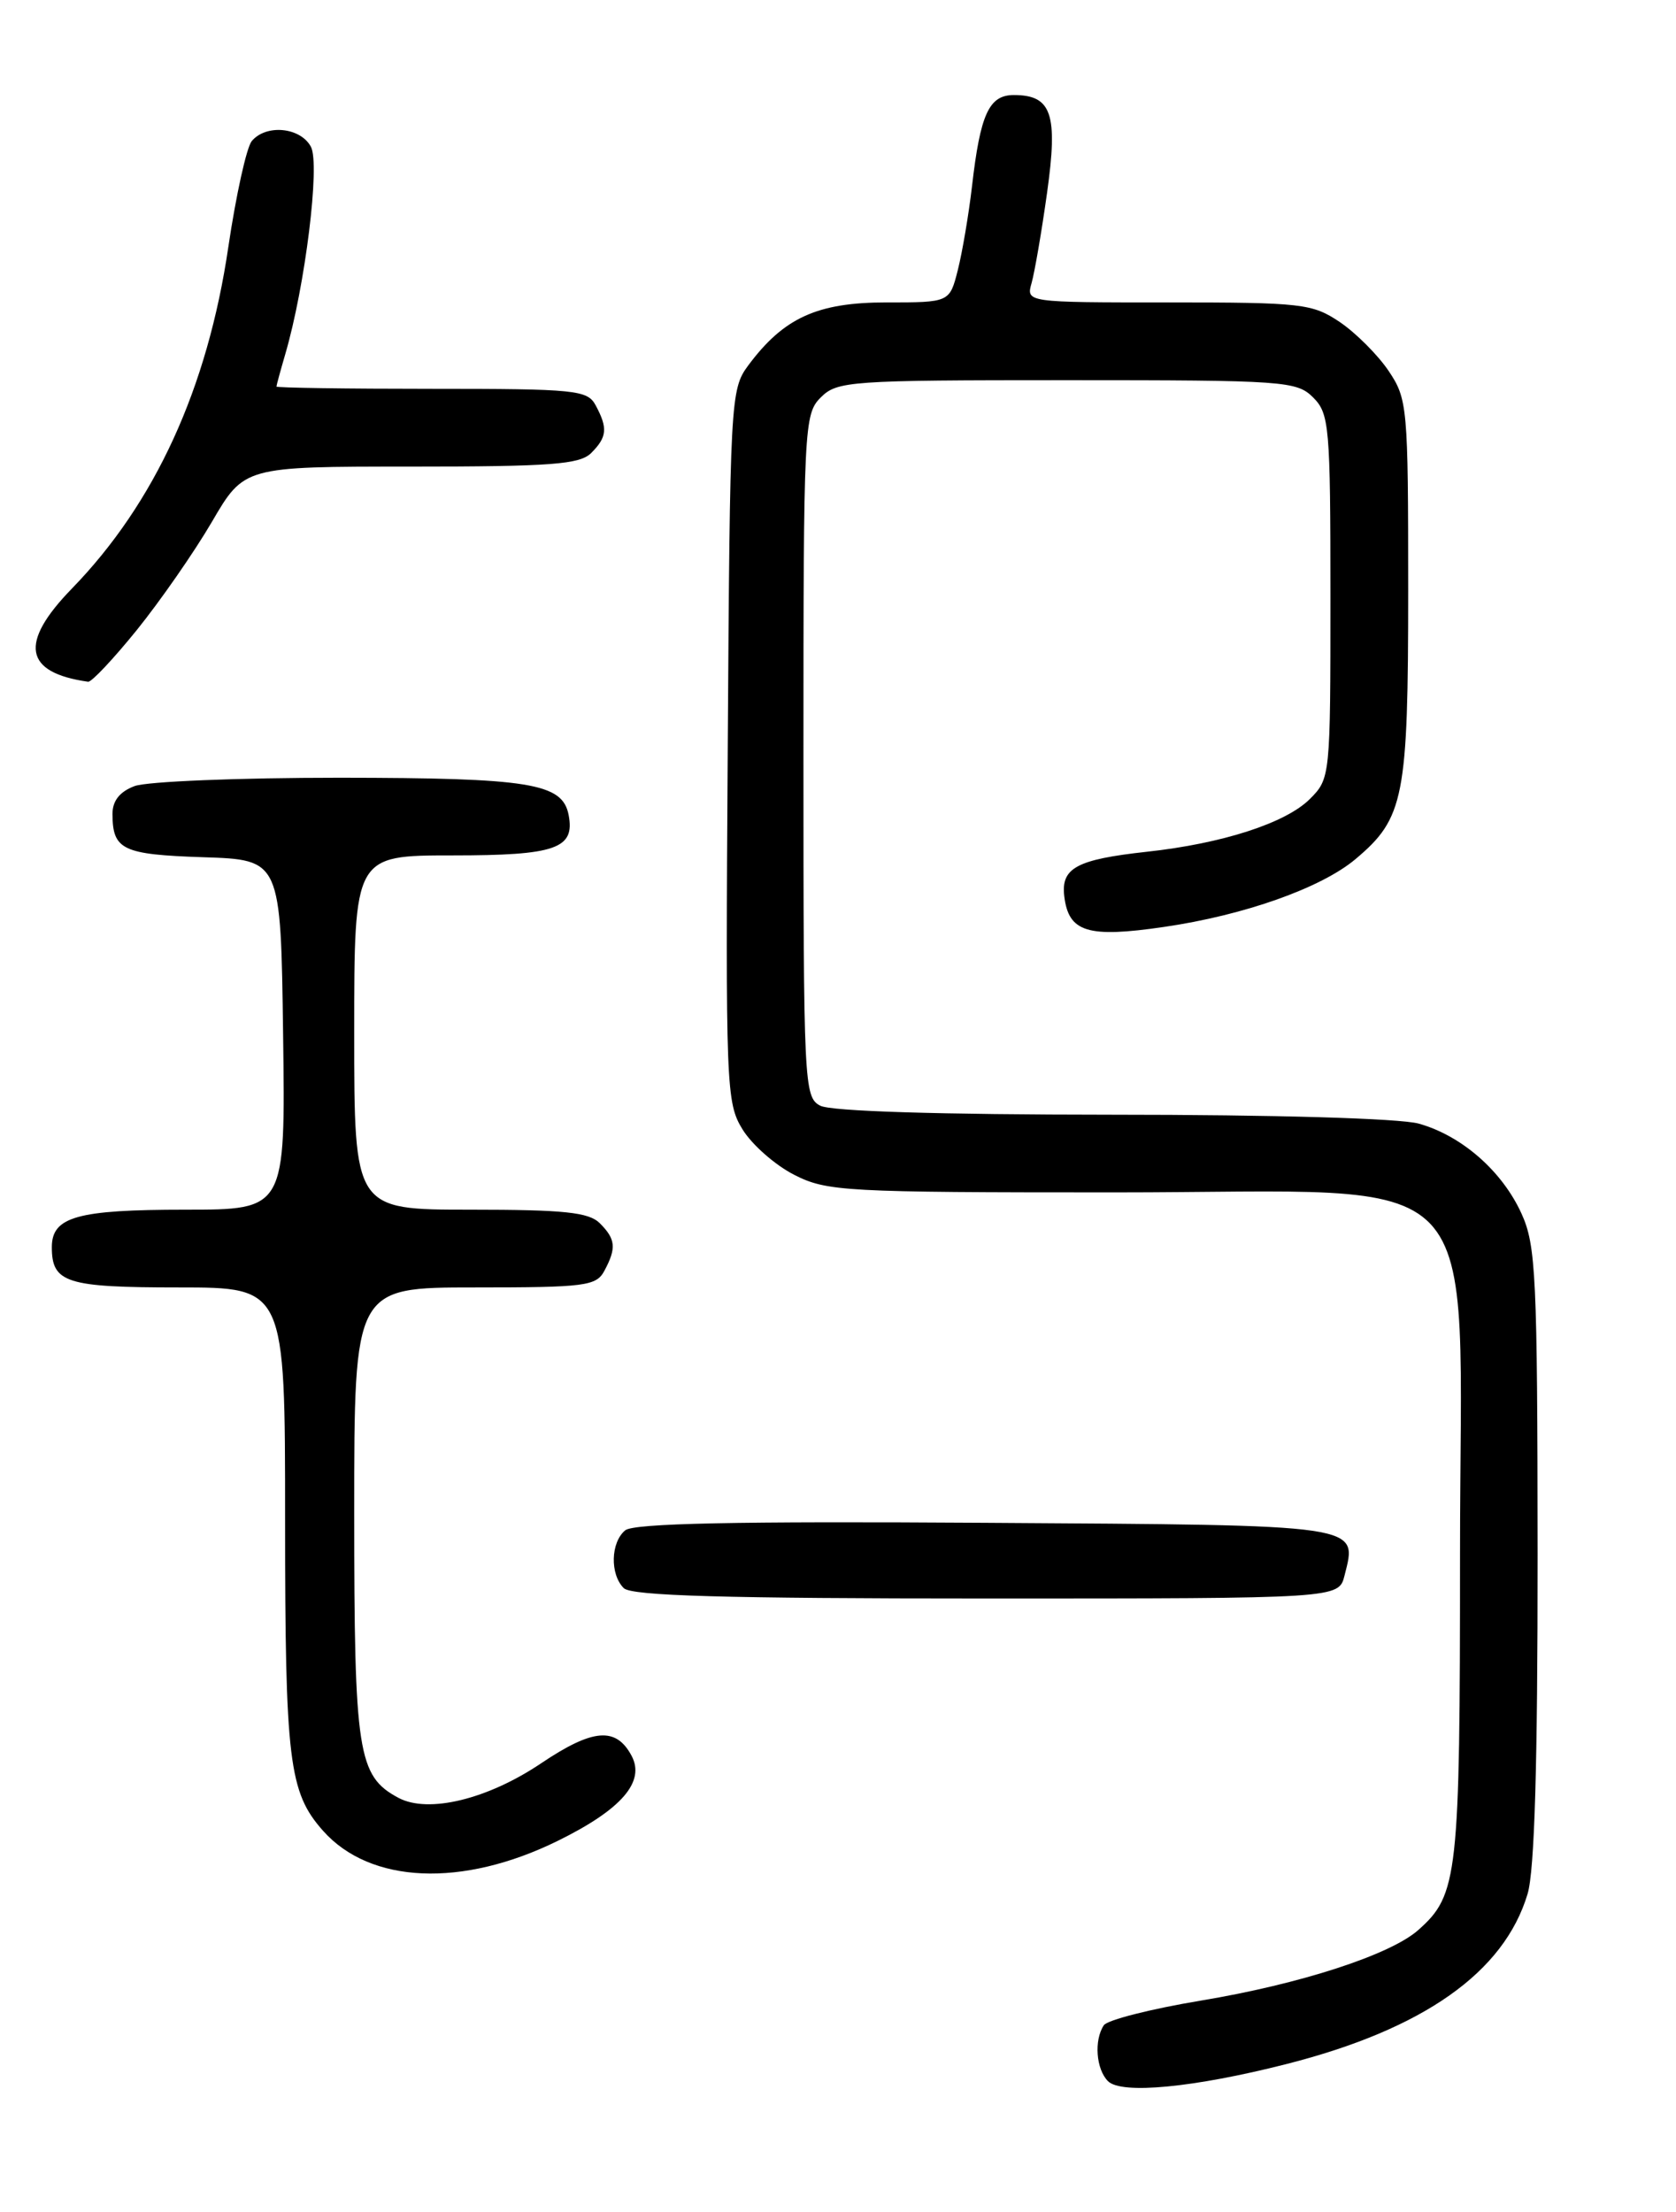 <?xml version="1.0" encoding="UTF-8" standalone="no"?>
<!DOCTYPE svg PUBLIC "-//W3C//DTD SVG 1.1//EN" "http://www.w3.org/Graphics/SVG/1.1/DTD/svg11.dtd" >
<svg xmlns="http://www.w3.org/2000/svg" xmlns:xlink="http://www.w3.org/1999/xlink" version="1.1" viewBox="0 0 194 256">
 <g >
 <path fill="currentColor"
d=" M 148.83 238.90 C 164.76 234.86 174.10 228.27 176.82 219.19 C 177.63 216.50 177.99 204.17 177.98 179.88 C 177.96 147.72 177.79 144.13 176.12 140.46 C 173.88 135.53 169.19 131.43 164.22 130.04 C 162.02 129.43 147.48 129.01 128.68 129.01 C 108.68 129.00 96.15 128.62 94.93 127.96 C 93.07 126.97 93.00 125.46 93.00 87.46 C 93.00 49.33 93.07 47.93 95.00 46.00 C 96.90 44.10 98.33 44.00 123.50 44.00 C 148.67 44.00 150.10 44.10 152.00 46.00 C 153.87 47.87 154.00 49.33 154.00 69.05 C 154.00 89.88 153.98 90.11 151.62 92.47 C 148.84 95.25 141.50 97.63 132.73 98.58 C 124.63 99.47 122.80 100.45 123.19 103.72 C 123.69 107.89 125.89 108.57 134.72 107.28 C 144.01 105.93 152.93 102.77 156.90 99.43 C 162.54 94.69 163.00 92.33 163.00 68.25 C 163.00 47.07 162.92 46.18 160.73 42.92 C 159.48 41.07 156.93 38.52 155.08 37.27 C 151.91 35.14 150.71 35.00 135.24 35.00 C 118.77 35.00 118.77 35.00 119.41 32.75 C 119.76 31.51 120.57 26.82 121.20 22.31 C 122.48 13.18 121.74 11.00 117.35 11.00 C 114.48 11.00 113.47 13.20 112.51 21.57 C 112.13 24.83 111.39 29.19 110.87 31.25 C 109.92 35.00 109.92 35.00 102.61 35.00 C 94.59 35.00 90.70 36.78 86.59 42.32 C 84.56 45.06 84.49 46.32 84.24 86.32 C 83.98 125.83 84.05 127.63 85.95 130.71 C 87.03 132.47 89.72 134.84 91.92 135.96 C 95.71 137.89 97.68 138.00 129.06 138.00 C 173.11 138.00 169.00 133.69 169.00 179.93 C 169.00 217.14 168.76 219.29 164.19 223.35 C 160.97 226.23 150.50 229.63 138.98 231.54 C 133.22 232.50 128.17 233.78 127.77 234.39 C 126.62 236.12 126.87 239.47 128.25 240.86 C 129.78 242.41 138.17 241.61 148.83 238.90 Z  M 64.58 213.04 C 71.95 209.41 74.72 206.21 73.10 203.19 C 71.30 199.83 68.62 200.05 62.64 204.07 C 56.43 208.25 49.57 209.91 46.12 208.07 C 41.41 205.55 41.00 202.88 41.00 175.05 C 41.00 149.00 41.00 149.00 54.96 149.00 C 67.75 149.00 69.02 148.84 69.96 147.07 C 71.37 144.44 71.27 143.41 69.43 141.57 C 68.16 140.30 65.30 140.00 54.43 140.00 C 41.00 140.00 41.00 140.00 41.00 119.50 C 41.00 99.00 41.00 99.00 52.38 99.00 C 64.33 99.00 66.57 98.22 65.82 94.32 C 65.11 90.64 61.37 90.03 39.32 90.01 C 27.66 90.01 16.98 90.44 15.57 90.98 C 13.84 91.63 13.01 92.70 13.02 94.23 C 13.04 98.36 14.19 98.90 23.53 99.21 C 32.50 99.50 32.50 99.50 32.77 119.75 C 33.04 140.00 33.04 140.00 21.45 140.00 C 8.94 140.00 6.00 140.82 6.00 144.34 C 6.00 148.47 7.68 149.00 20.70 149.00 C 33.00 149.00 33.00 149.00 33.00 175.85 C 33.00 203.84 33.44 207.43 37.39 211.88 C 42.85 218.03 53.51 218.49 64.58 213.04 Z  M 155.63 182.35 C 157.13 176.38 158.10 176.52 114.01 176.24 C 85.11 176.05 73.35 176.30 72.37 177.11 C 70.68 178.51 70.59 182.19 72.20 183.80 C 73.09 184.69 83.80 185.00 114.18 185.00 C 154.96 185.00 154.96 185.00 155.63 182.35 Z  M 15.84 72.91 C 18.55 69.55 22.46 63.93 24.52 60.41 C 28.26 54.00 28.26 54.00 47.56 54.00 C 63.77 54.00 67.11 53.75 68.43 52.43 C 70.27 50.59 70.37 49.56 68.96 46.93 C 68.00 45.13 66.70 45.00 49.96 45.00 C 40.08 45.00 32.00 44.88 32.00 44.74 C 32.00 44.60 32.46 42.91 33.02 40.99 C 35.33 33.10 37.07 19.01 35.99 16.99 C 34.78 14.72 30.80 14.34 29.14 16.33 C 28.54 17.06 27.32 22.57 26.43 28.58 C 24.02 44.96 17.94 58.22 8.32 68.12 C 2.18 74.43 2.78 77.85 10.20 78.90 C 10.59 78.96 13.13 76.26 15.84 72.91 Z "/>
</g>
</svg>